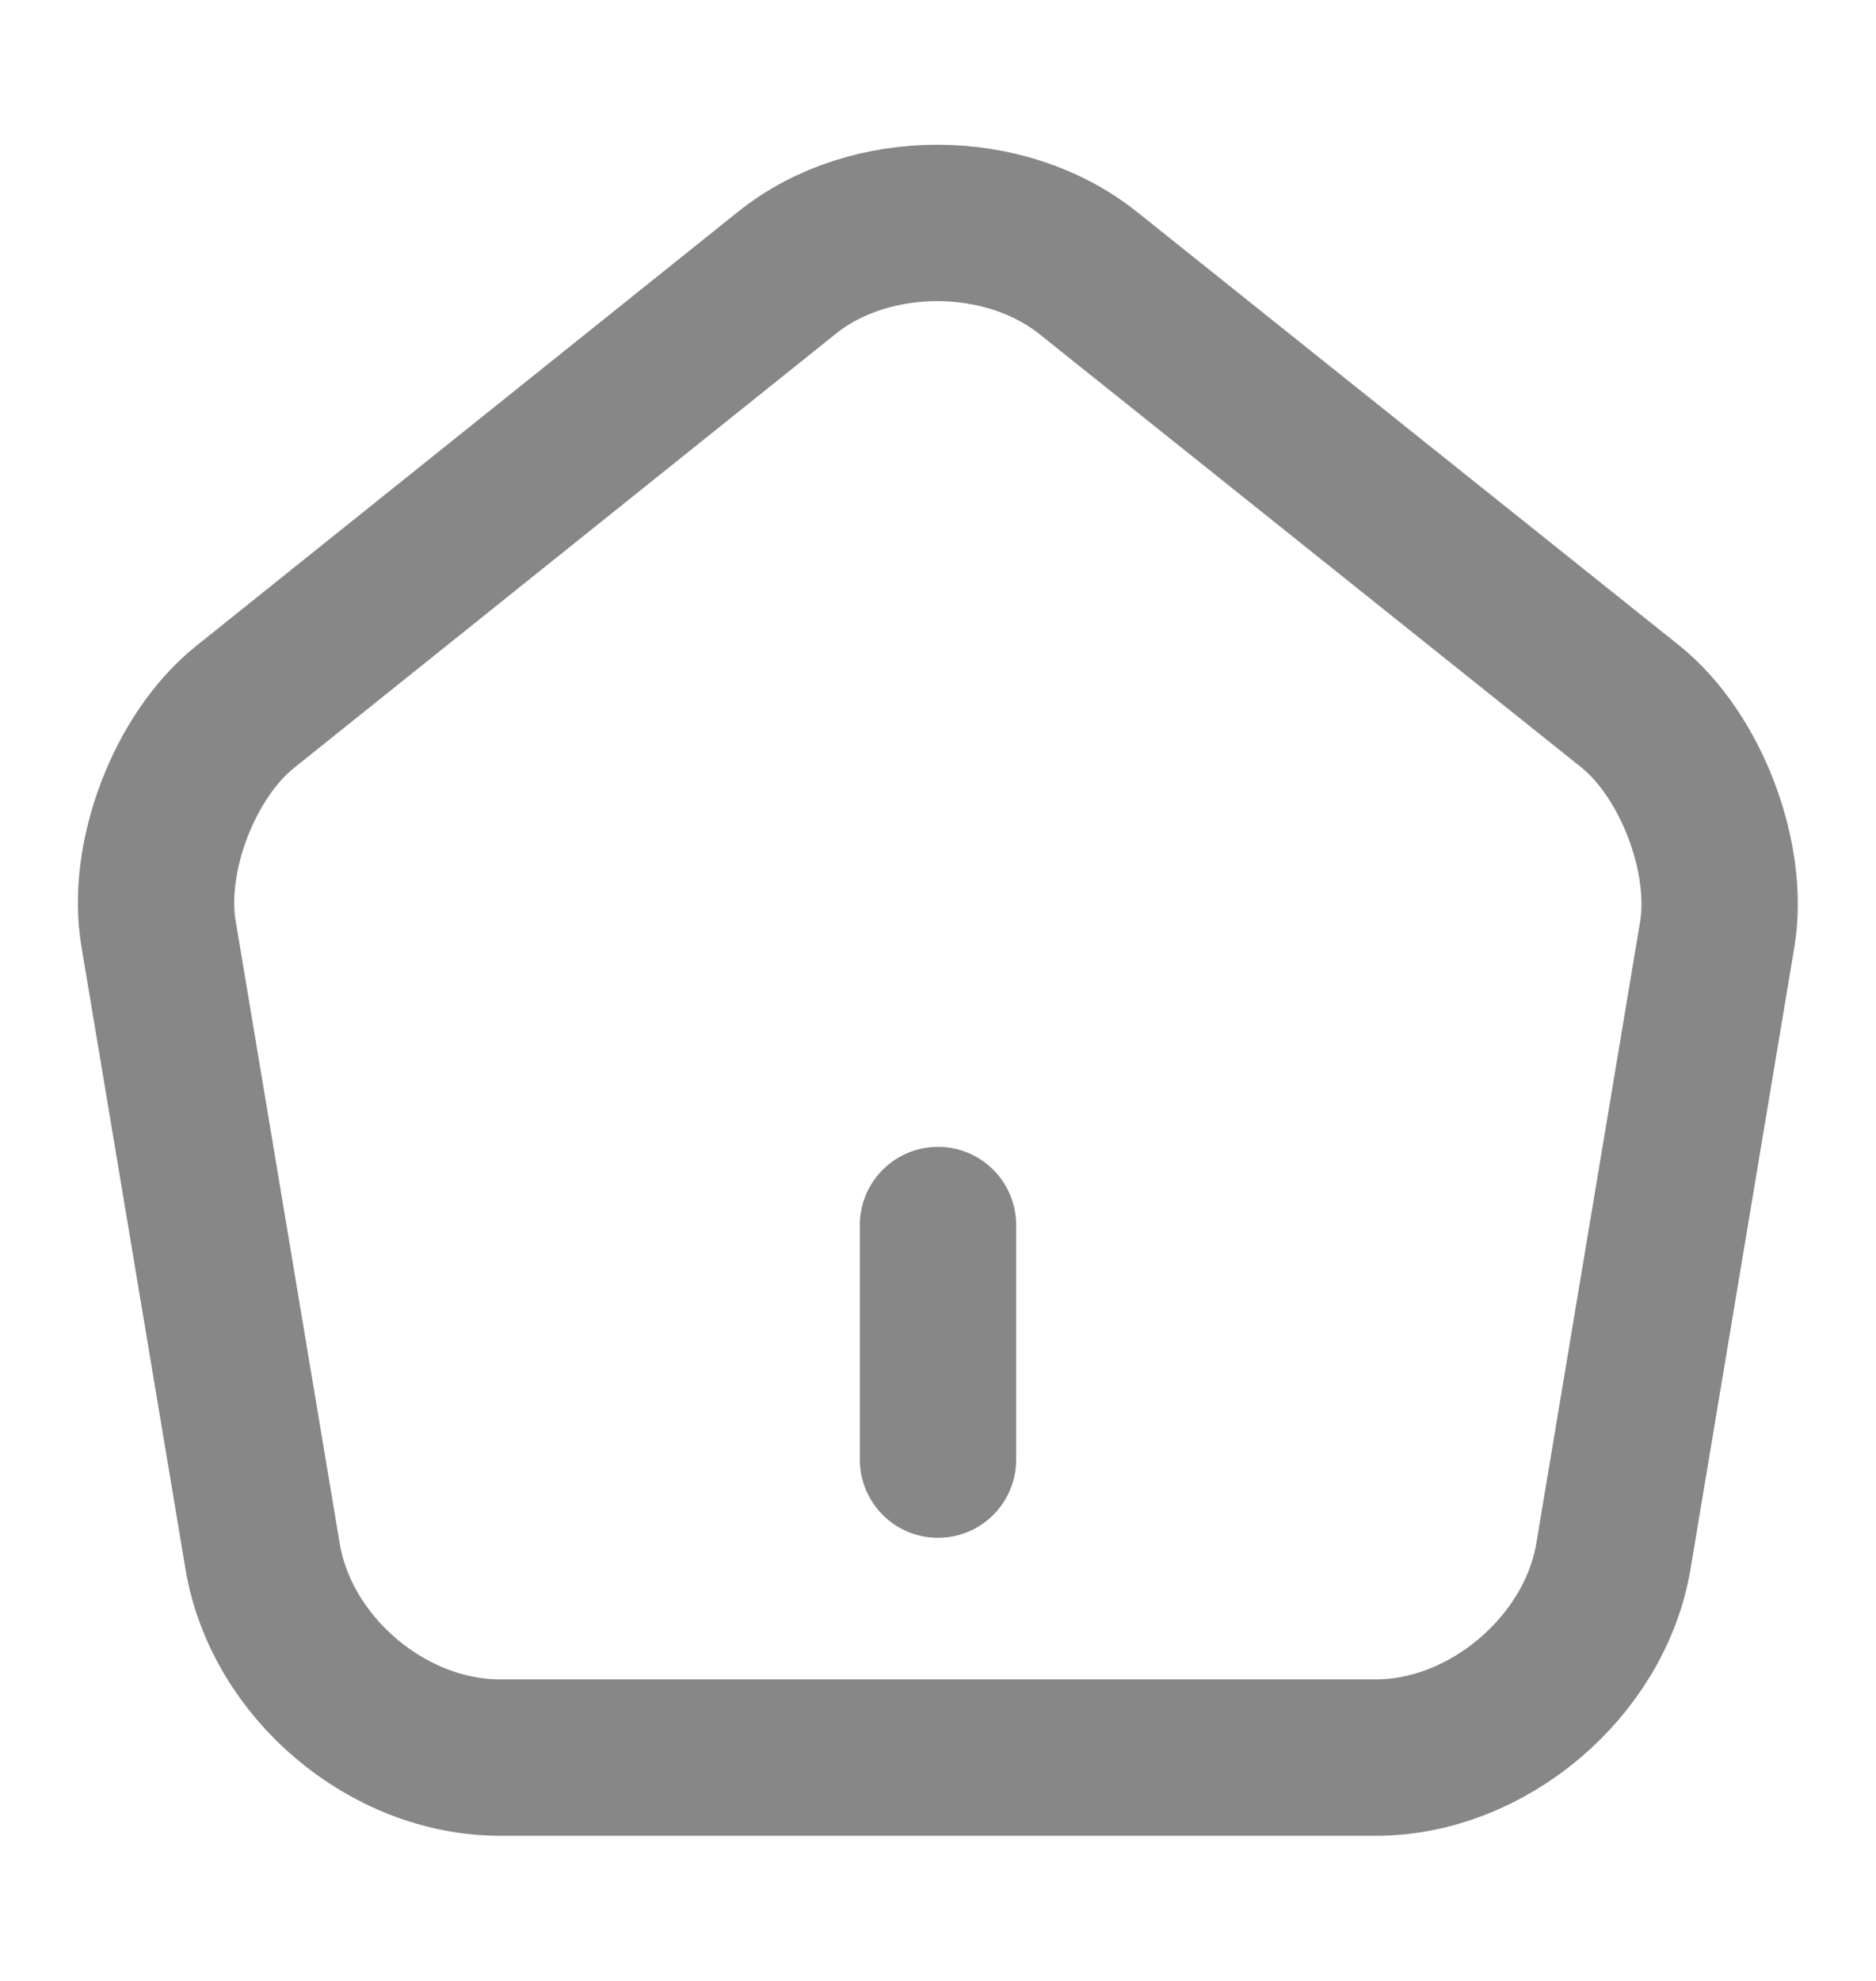 <svg width="18" height="19" viewBox="0 0 18 19" fill="none" xmlns="http://www.w3.org/2000/svg">
<path d="M9 14V11.75M7.552 2.615L2.355 6.778C1.77 7.243 1.395 8.225 1.522 8.96L2.52 14.93C2.7 15.995 3.72 16.858 4.8 16.858H13.2C14.273 16.858 15.3 15.988 15.48 14.93L16.477 8.96C16.598 8.225 16.223 7.243 15.645 6.778L10.447 2.623C9.645 1.978 8.347 1.978 7.552 2.615V2.615Z" stroke="#878787" stroke-width="1.5" stroke-linecap="round" stroke-linejoin="round"/>
</svg>

